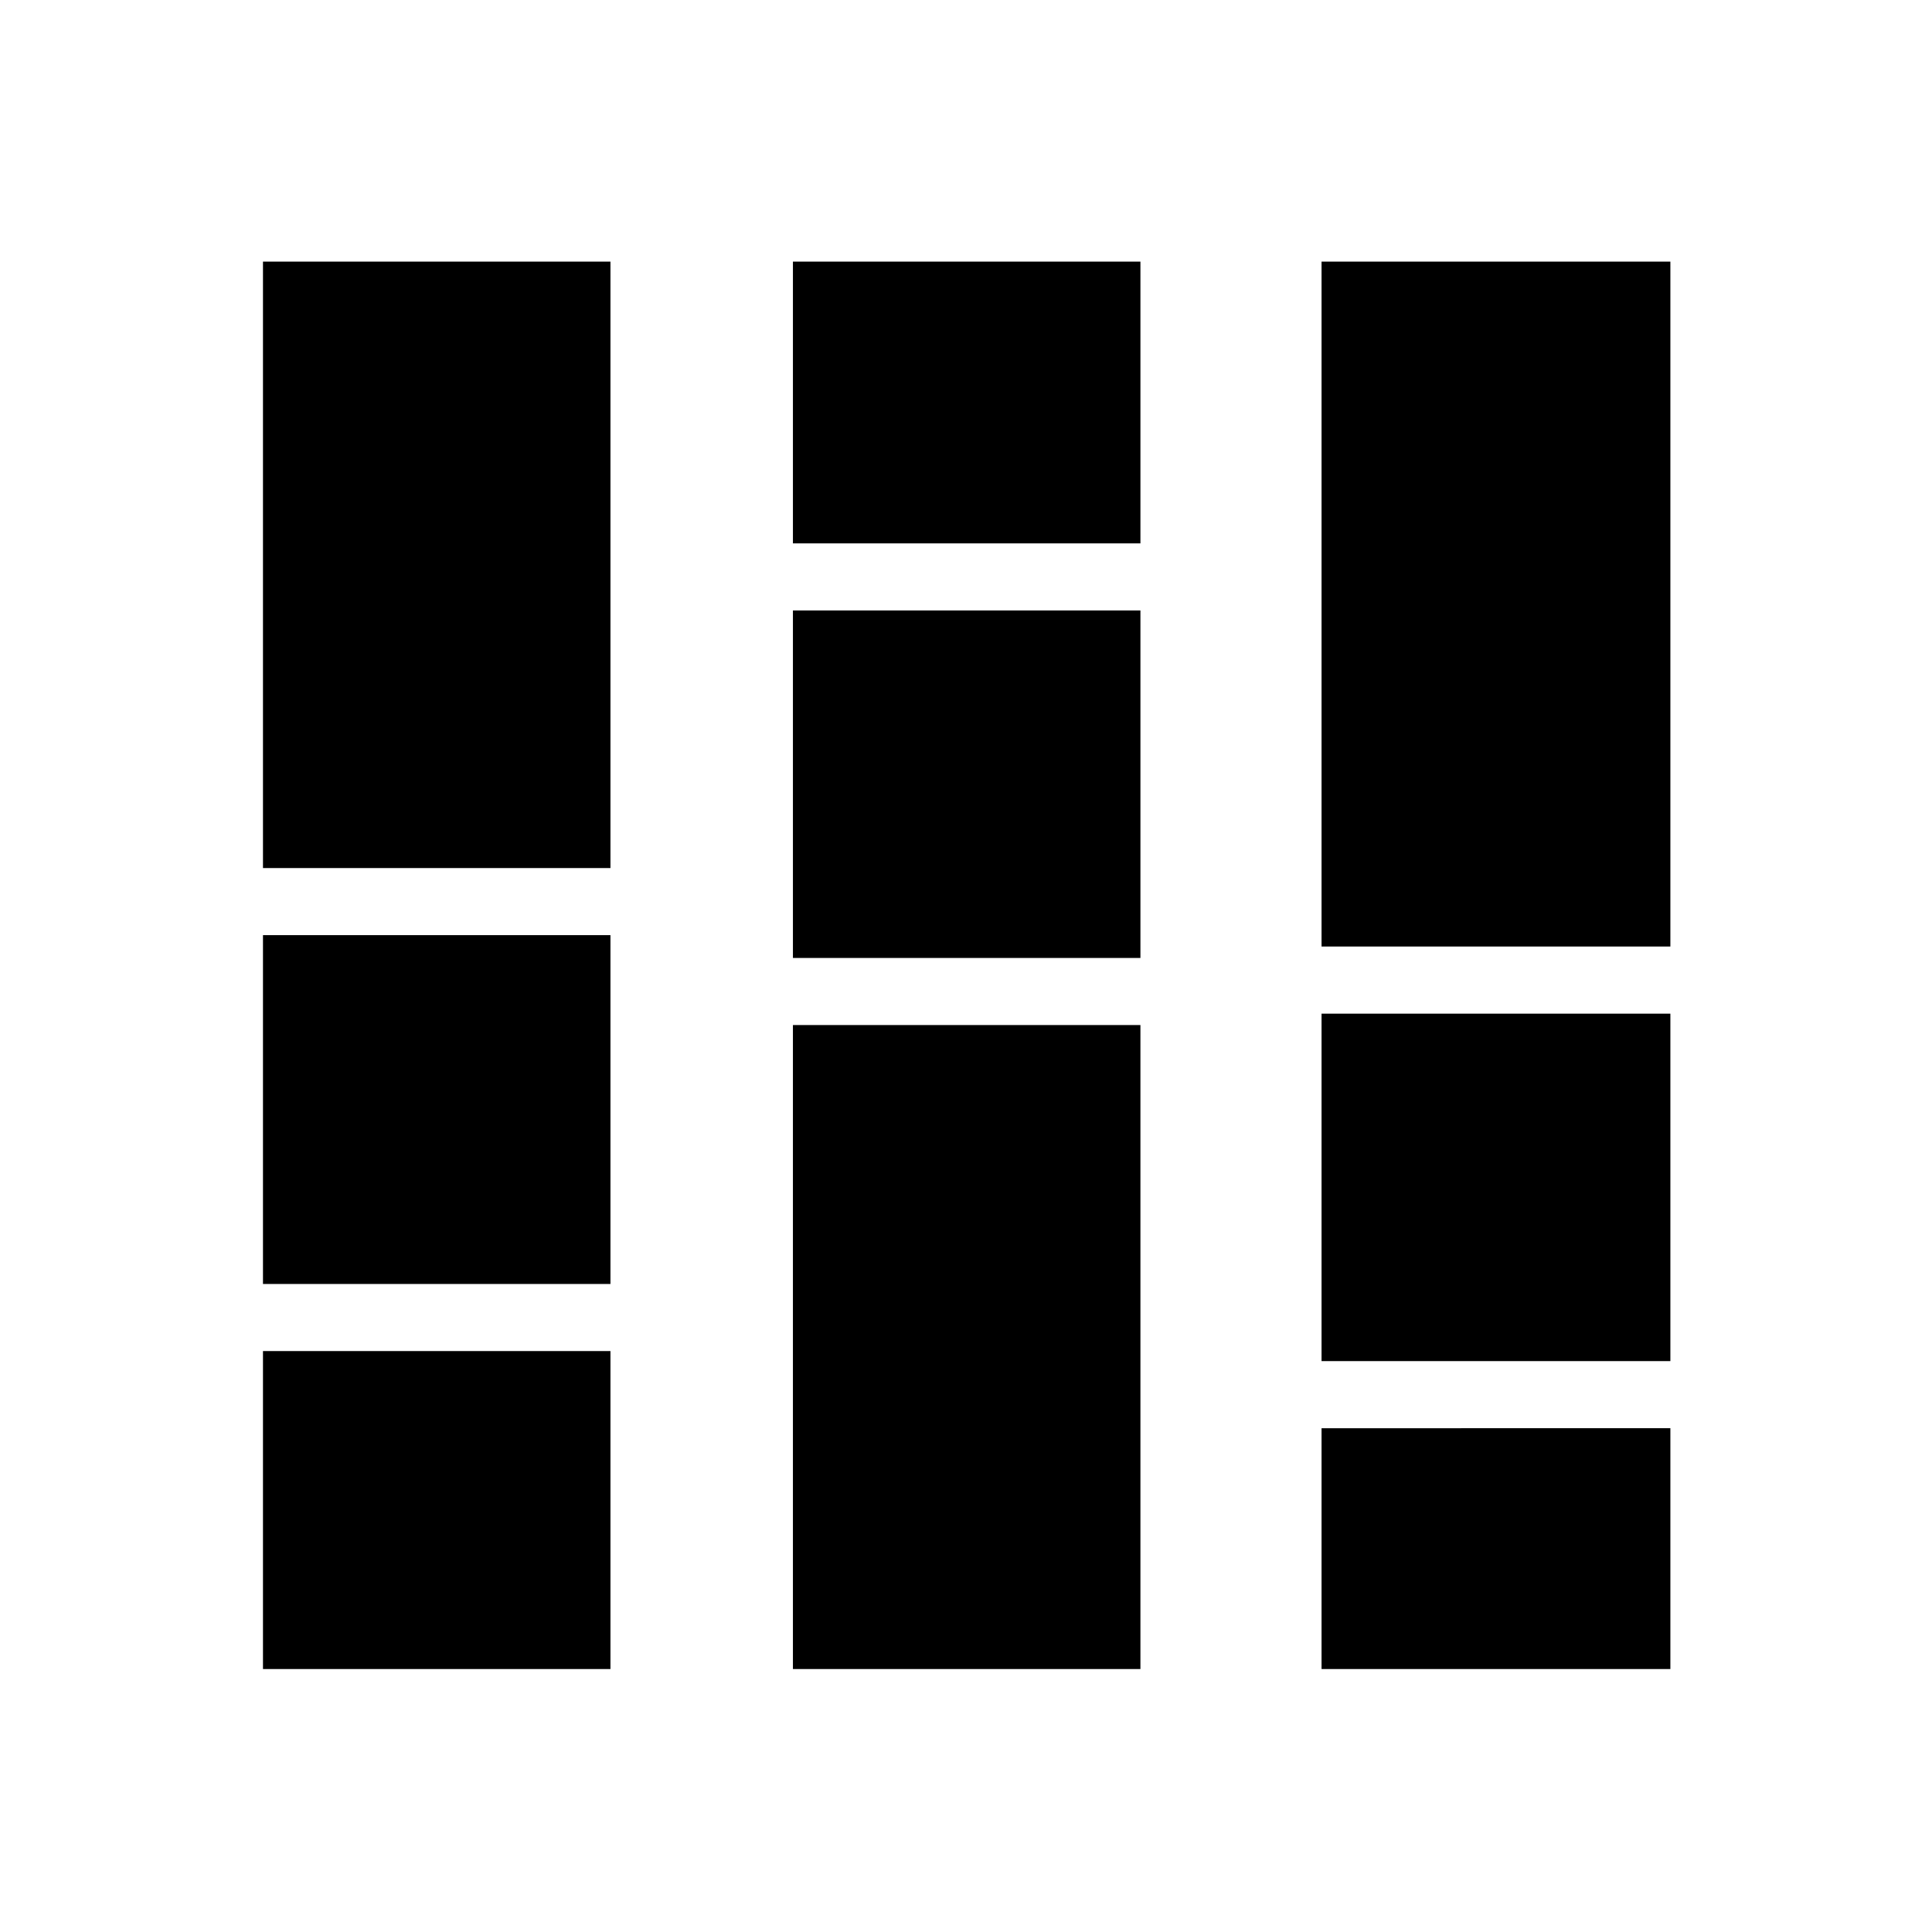 <svg xmlns="http://www.w3.org/2000/svg" height="40" viewBox="0 -960 960 960" width="40"><path d="M130.67-130.67v-158h172.66v158H130.67Zm0-191.33v-173.33h172.66V-322H130.67Zm0-206.67V-830h172.66v301.33H130.67Zm263.33 398v-320h172.67v320H394ZM394-484v-172.67h172.67V-484H394Zm0-206v-140h172.67v140H394Zm262.67 559.33v-119.66H830v119.66H656.67Zm0-153v-172.66H830v172.66H656.67Zm0-206V-830H830v340.33H656.67Z"/></svg>